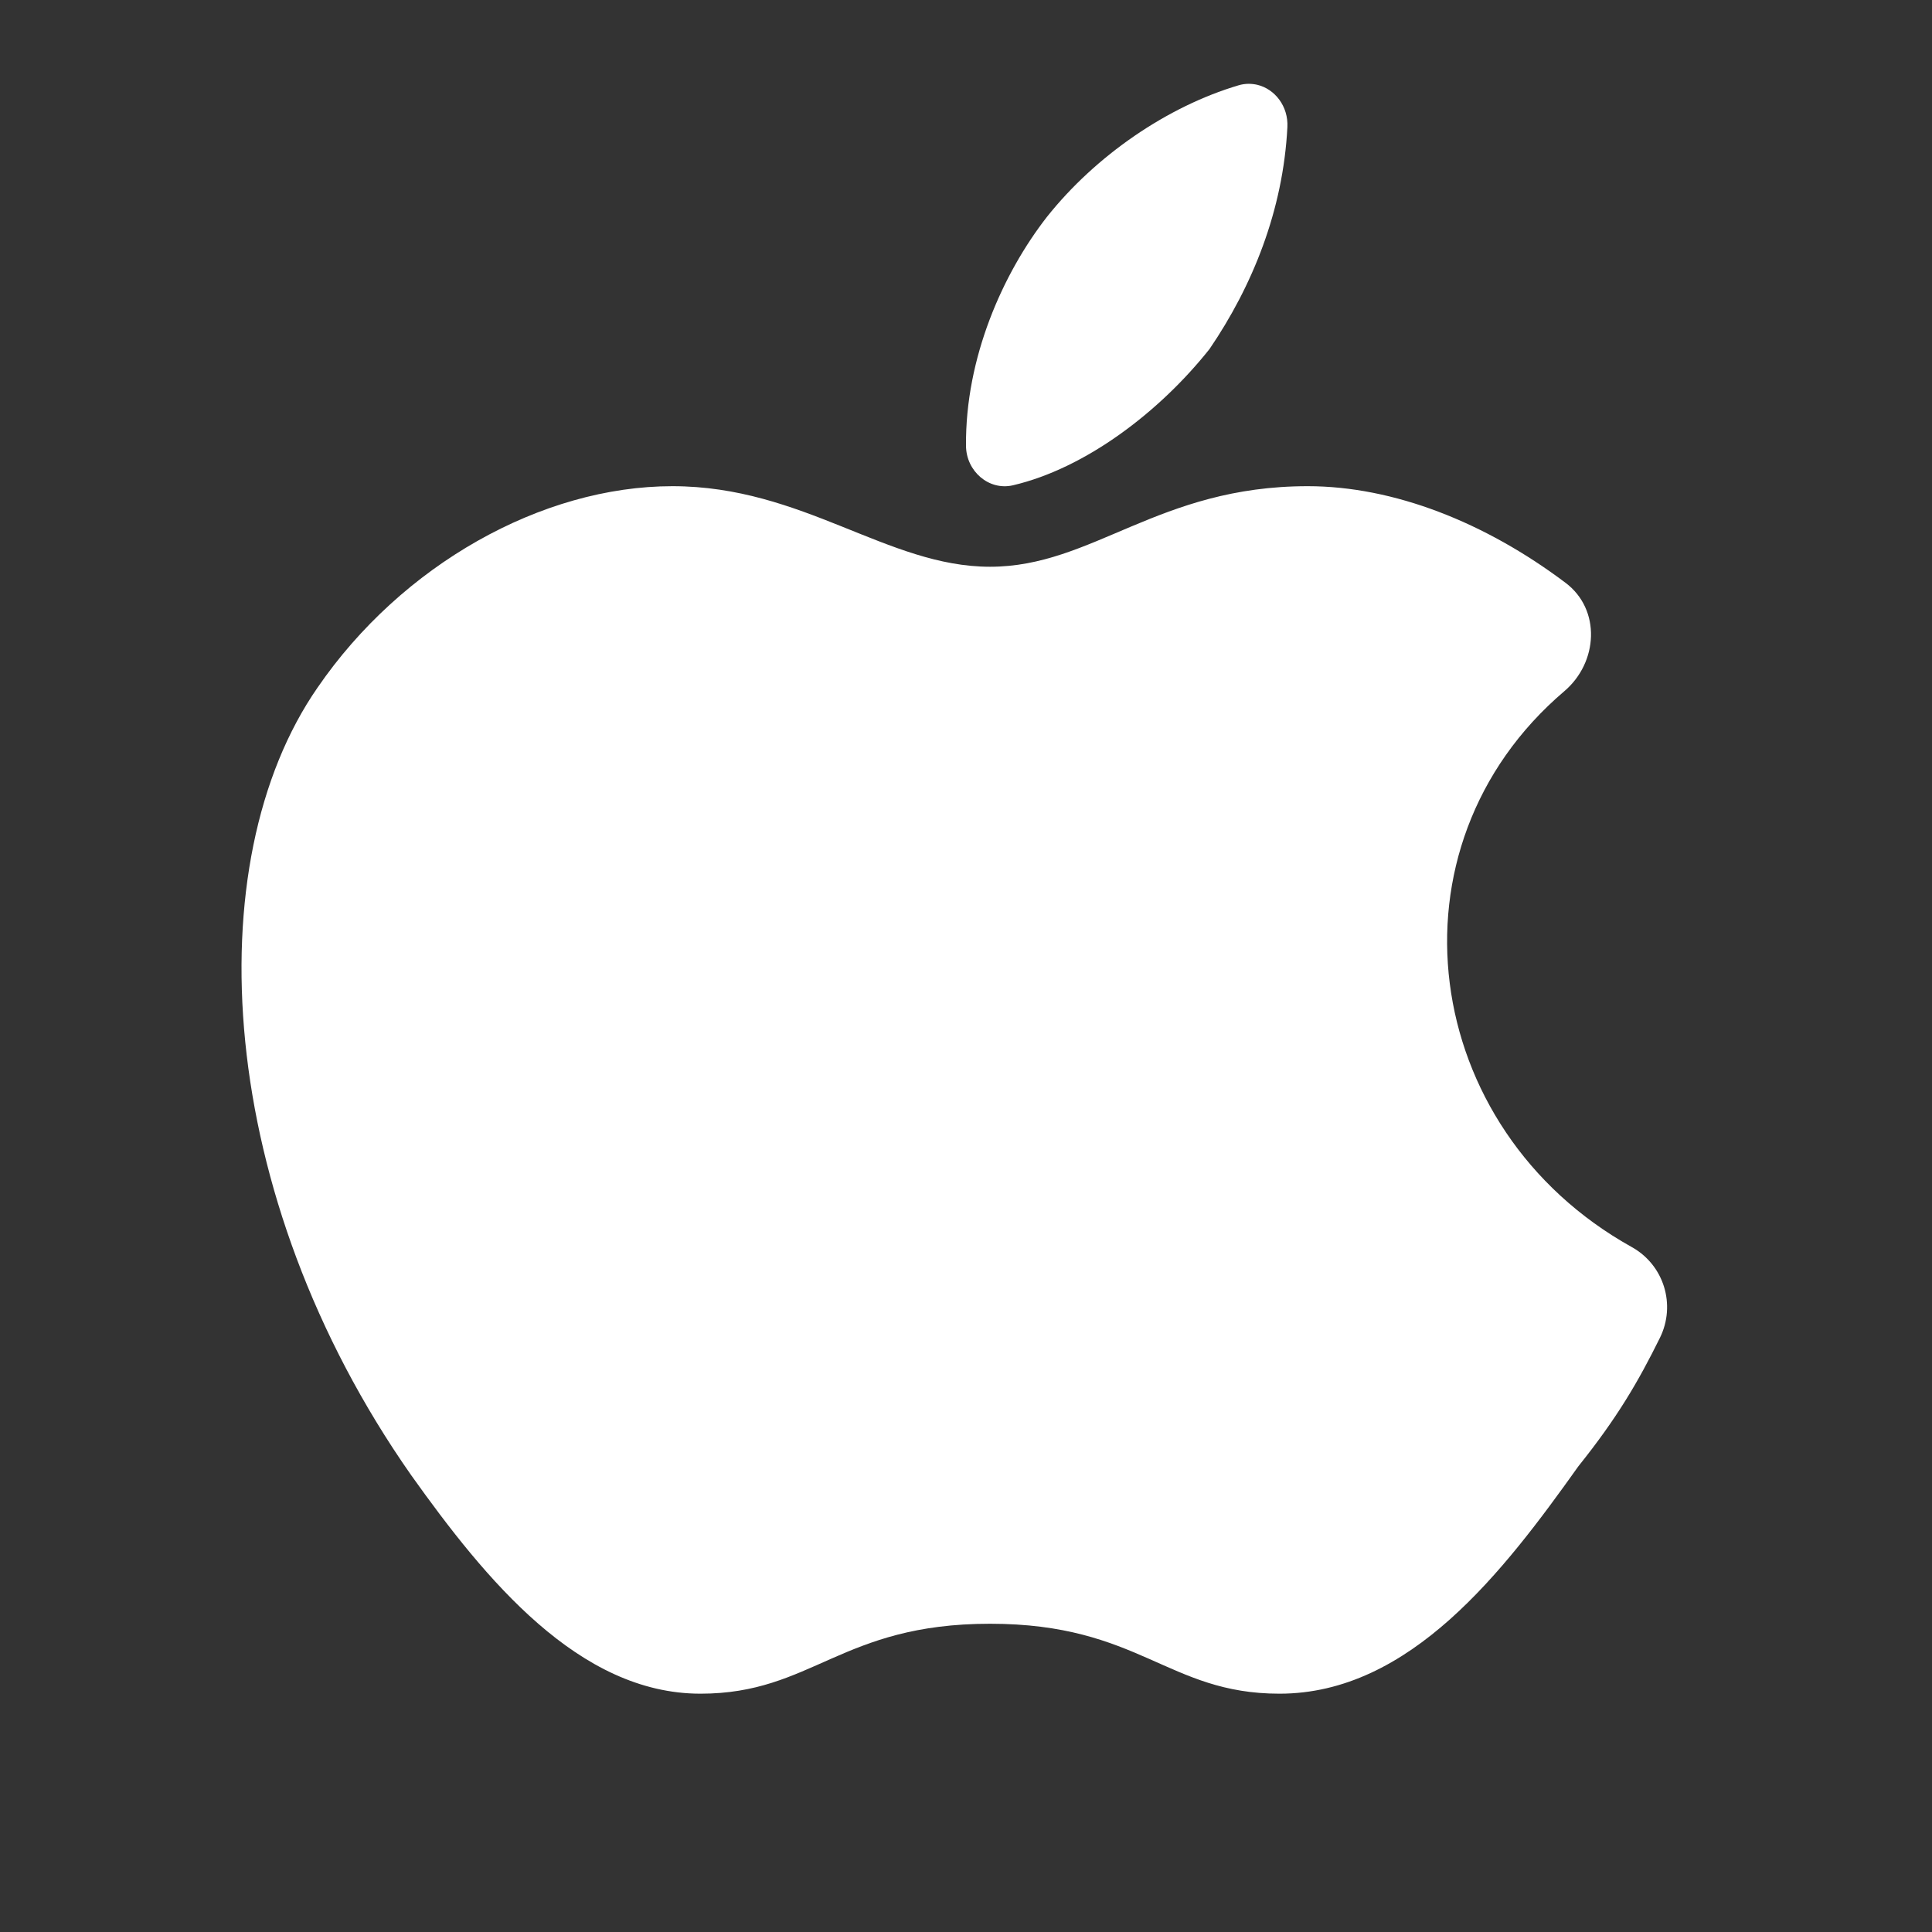 <svg width="20" height="20" viewBox="0 0 20 20" fill="none" xmlns="http://www.w3.org/2000/svg">
<rect x="0" y="0" width="20" height="20" fill="#333333" stroke="none"/>
<path d="M13.016 0.878C12.955 0.864 12.889 0.863 12.822 0.883C12.086 1.101 11.344 1.609 10.838 2.245C10.382 2.83 9.992 3.703 10 4.615C10.002 4.878 10.236 5.081 10.485 5.024C11.238 4.848 12.004 4.264 12.521 3.613C12.964 2.963 13.283 2.179 13.327 1.316C13.338 1.102 13.199 0.922 13.016 0.878ZM6.961 5.033C5.608 5.033 4.159 5.848 3.288 7.117C2.031 8.928 2.225 12.371 4.255 15.269C5.029 16.356 5.994 17.533 7.251 17.533C8.411 17.533 8.702 16.809 10.249 16.809C11.796 16.809 12.085 17.533 13.245 17.533C14.599 17.533 15.566 16.265 16.34 15.178C16.742 14.676 16.959 14.303 17.183 13.85C17.352 13.508 17.226 13.095 16.891 12.909C14.697 11.688 14.296 8.771 16.193 7.156C16.545 6.857 16.575 6.31 16.206 6.033C15.376 5.408 14.428 5.033 13.537 5.033C11.989 5.033 11.313 5.867 10.249 5.867C9.185 5.867 8.315 5.033 6.961 5.033Z" fill="white"/>
</svg>
